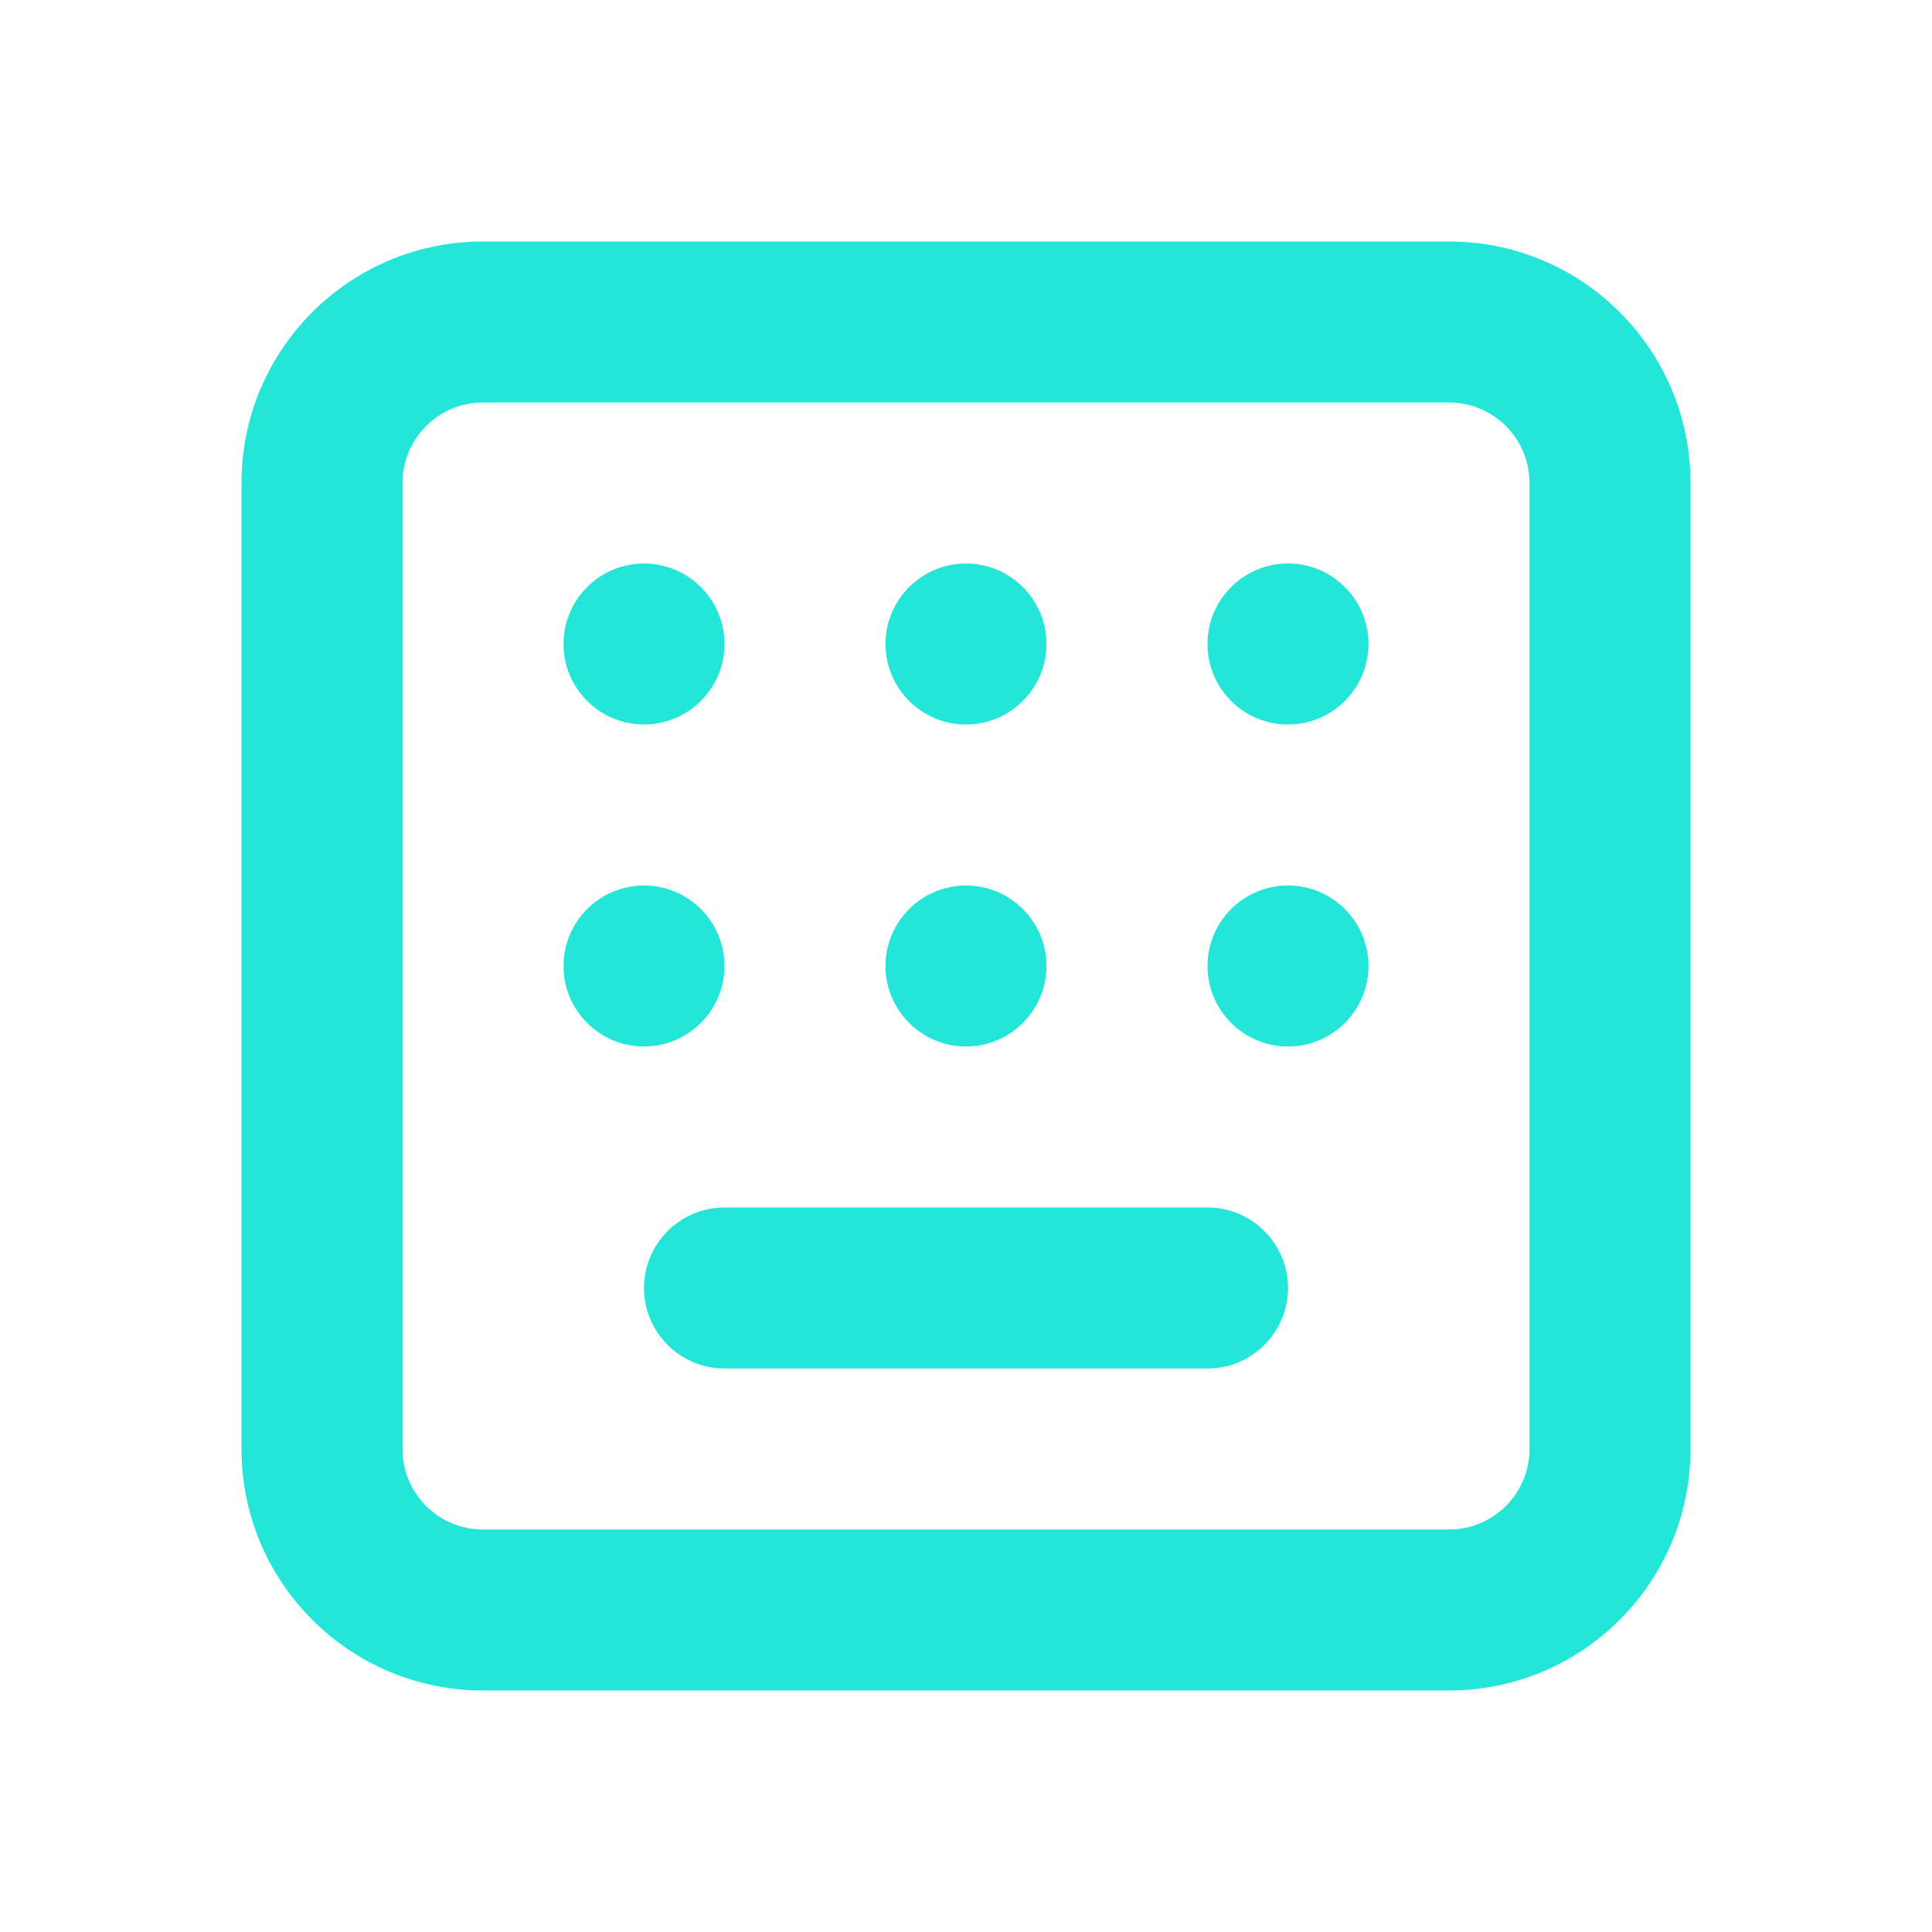 <svg
  width="24"
  height="24"
  viewBox="0 0 24 24"
  fill="#23e6d9"
  xmlns="http://www.w3.org/2000/svg"
>
  <path
    d="M8 9C8.552 9 9 8.552 9 8C9 7.448 8.552 7 8 7C7.448 7 7 7.448 7 8C7 8.552 7.448 9 8 9Z"
  />
  <path
    d="M9 15C8.448 15 8 15.448 8 16C8 16.552 8.448 17 9 17H15C15.552 17 16 16.552 16 16C16 15.448 15.552 15 15 15H9Z"
  />
  <path
    d="M9 12C9 12.552 8.552 13 8 13C7.448 13 7 12.552 7 12C7 11.448 7.448 11 8 11C8.552 11 9 11.448 9 12Z"
  />
  <path
    d="M12 9C12.552 9 13 8.552 13 8C13 7.448 12.552 7 12 7C11.448 7 11 7.448 11 8C11 8.552 11.448 9 12 9Z"
  />
  <path
    d="M13 12C13 12.552 12.552 13 12 13C11.448 13 11 12.552 11 12C11 11.448 11.448 11 12 11C12.552 11 13 11.448 13 12Z"
  />
  <path
    d="M16 9C16.552 9 17 8.552 17 8C17 7.448 16.552 7 16 7C15.448 7 15 7.448 15 8C15 8.552 15.448 9 16 9Z"
  />
  <path
    d="M17 12C17 12.552 16.552 13 16 13C15.448 13 15 12.552 15 12C15 11.448 15.448 11 16 11C16.552 11 17 11.448 17 12Z"
  />
  <path
    fill-rule="evenodd"
    clip-rule="evenodd"
    d="M3 6C3 4.343 4.343 3 6 3H18C19.657 3 21 4.343 21 6V18C21 19.657 19.657 21 18 21H6C4.343 21 3 19.657 3 18V6ZM6 5H18C18.552 5 19 5.448 19 6V18C19 18.552 18.552 19 18 19H6C5.448 19 5 18.552 5 18V6C5 5.448 5.448 5 6 5Z"
  />
</svg>